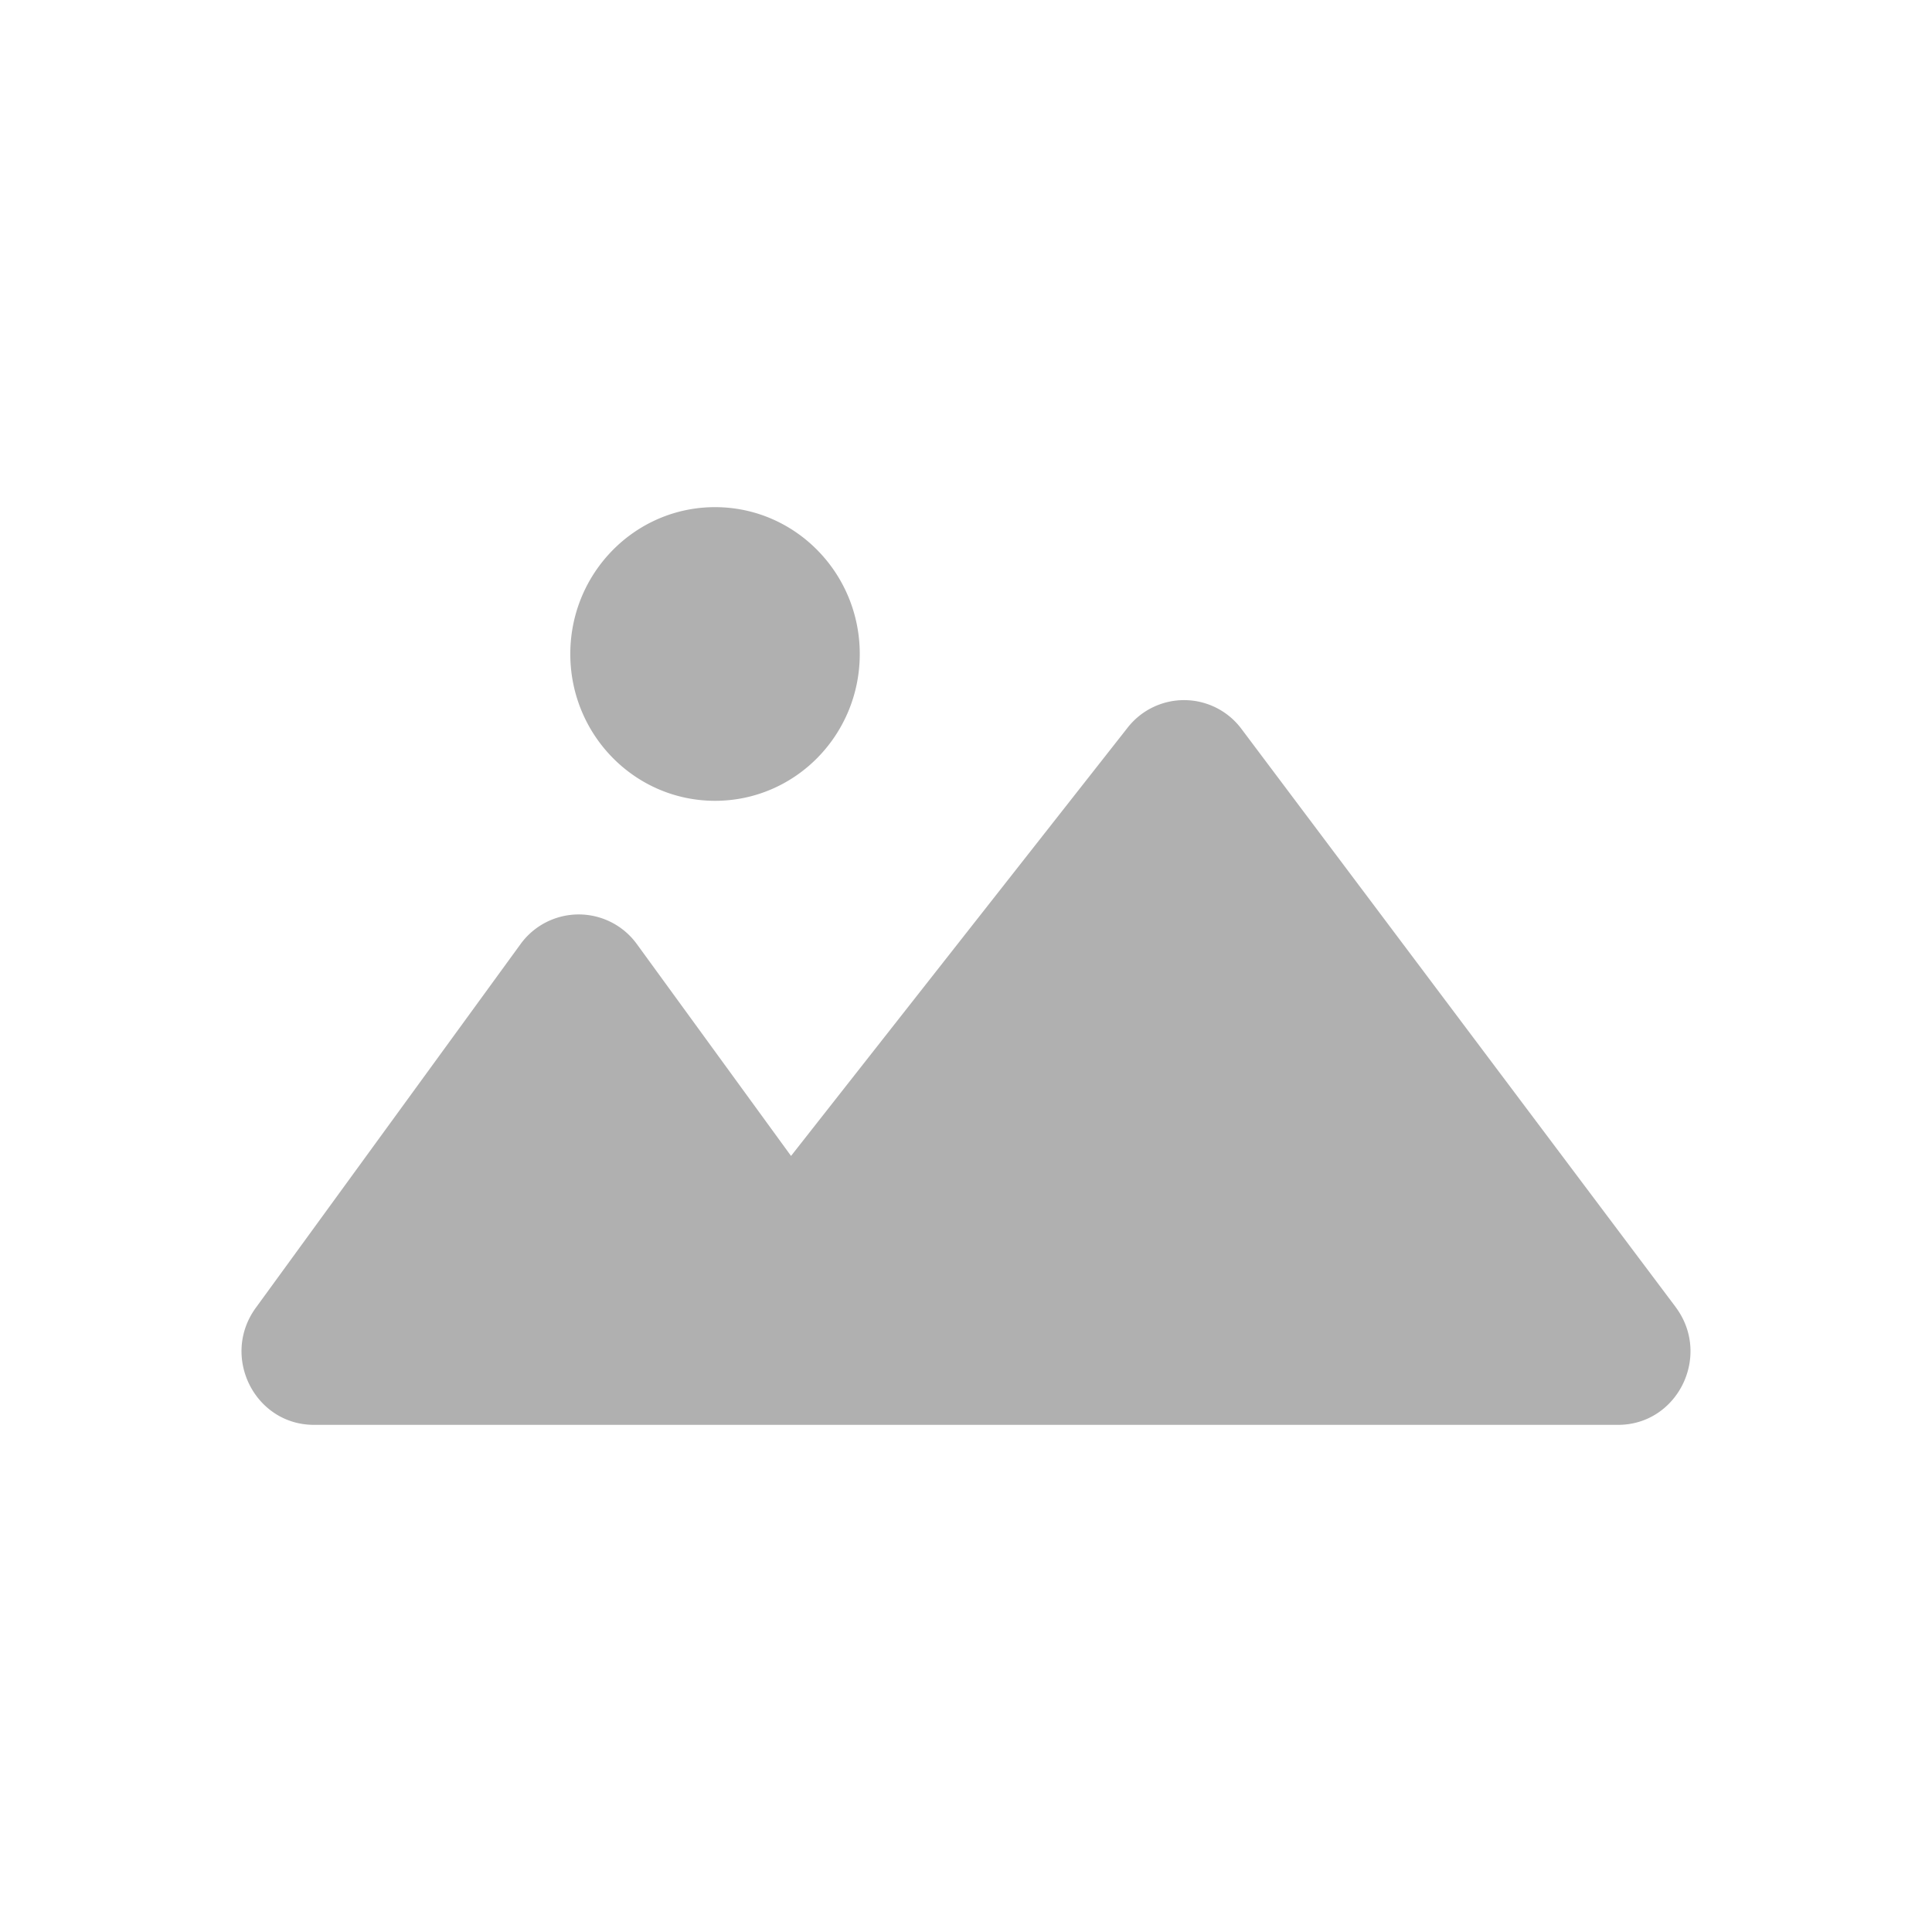 <?xml version="1.0" standalone="no"?><!DOCTYPE svg PUBLIC "-//W3C//DTD SVG 1.1//EN" "http://www.w3.org/Graphics/SVG/1.1/DTD/svg11.dtd"><svg t="1757166880161" class="icon" viewBox="0 0 1024 1024" version="1.1" xmlns="http://www.w3.org/2000/svg" p-id="9835" xmlns:xlink="http://www.w3.org/1999/xlink" width="256" height="256"><path d="M888.102 692.749C907.302 718.374 889.306 755.2 857.6 755.2H166.413c-31.45 0-49.536-36.301-30.848-62.016l140.301-192.742a38.08 38.08 0 0 1 61.722 0l81.677 112.23L597.632 385.715a37.952 37.952 0 0 1 60.416 0.691L888.115 692.736zM378.982 424.448c-42.342 0-76.71-34.829-76.71-77.824S336.64 268.8 378.982 268.8c42.342 0 76.71 34.829 76.71 77.824s-34.291 77.824-76.71 77.824z" fill="#B0B0B0" p-id="9836"></path></svg>